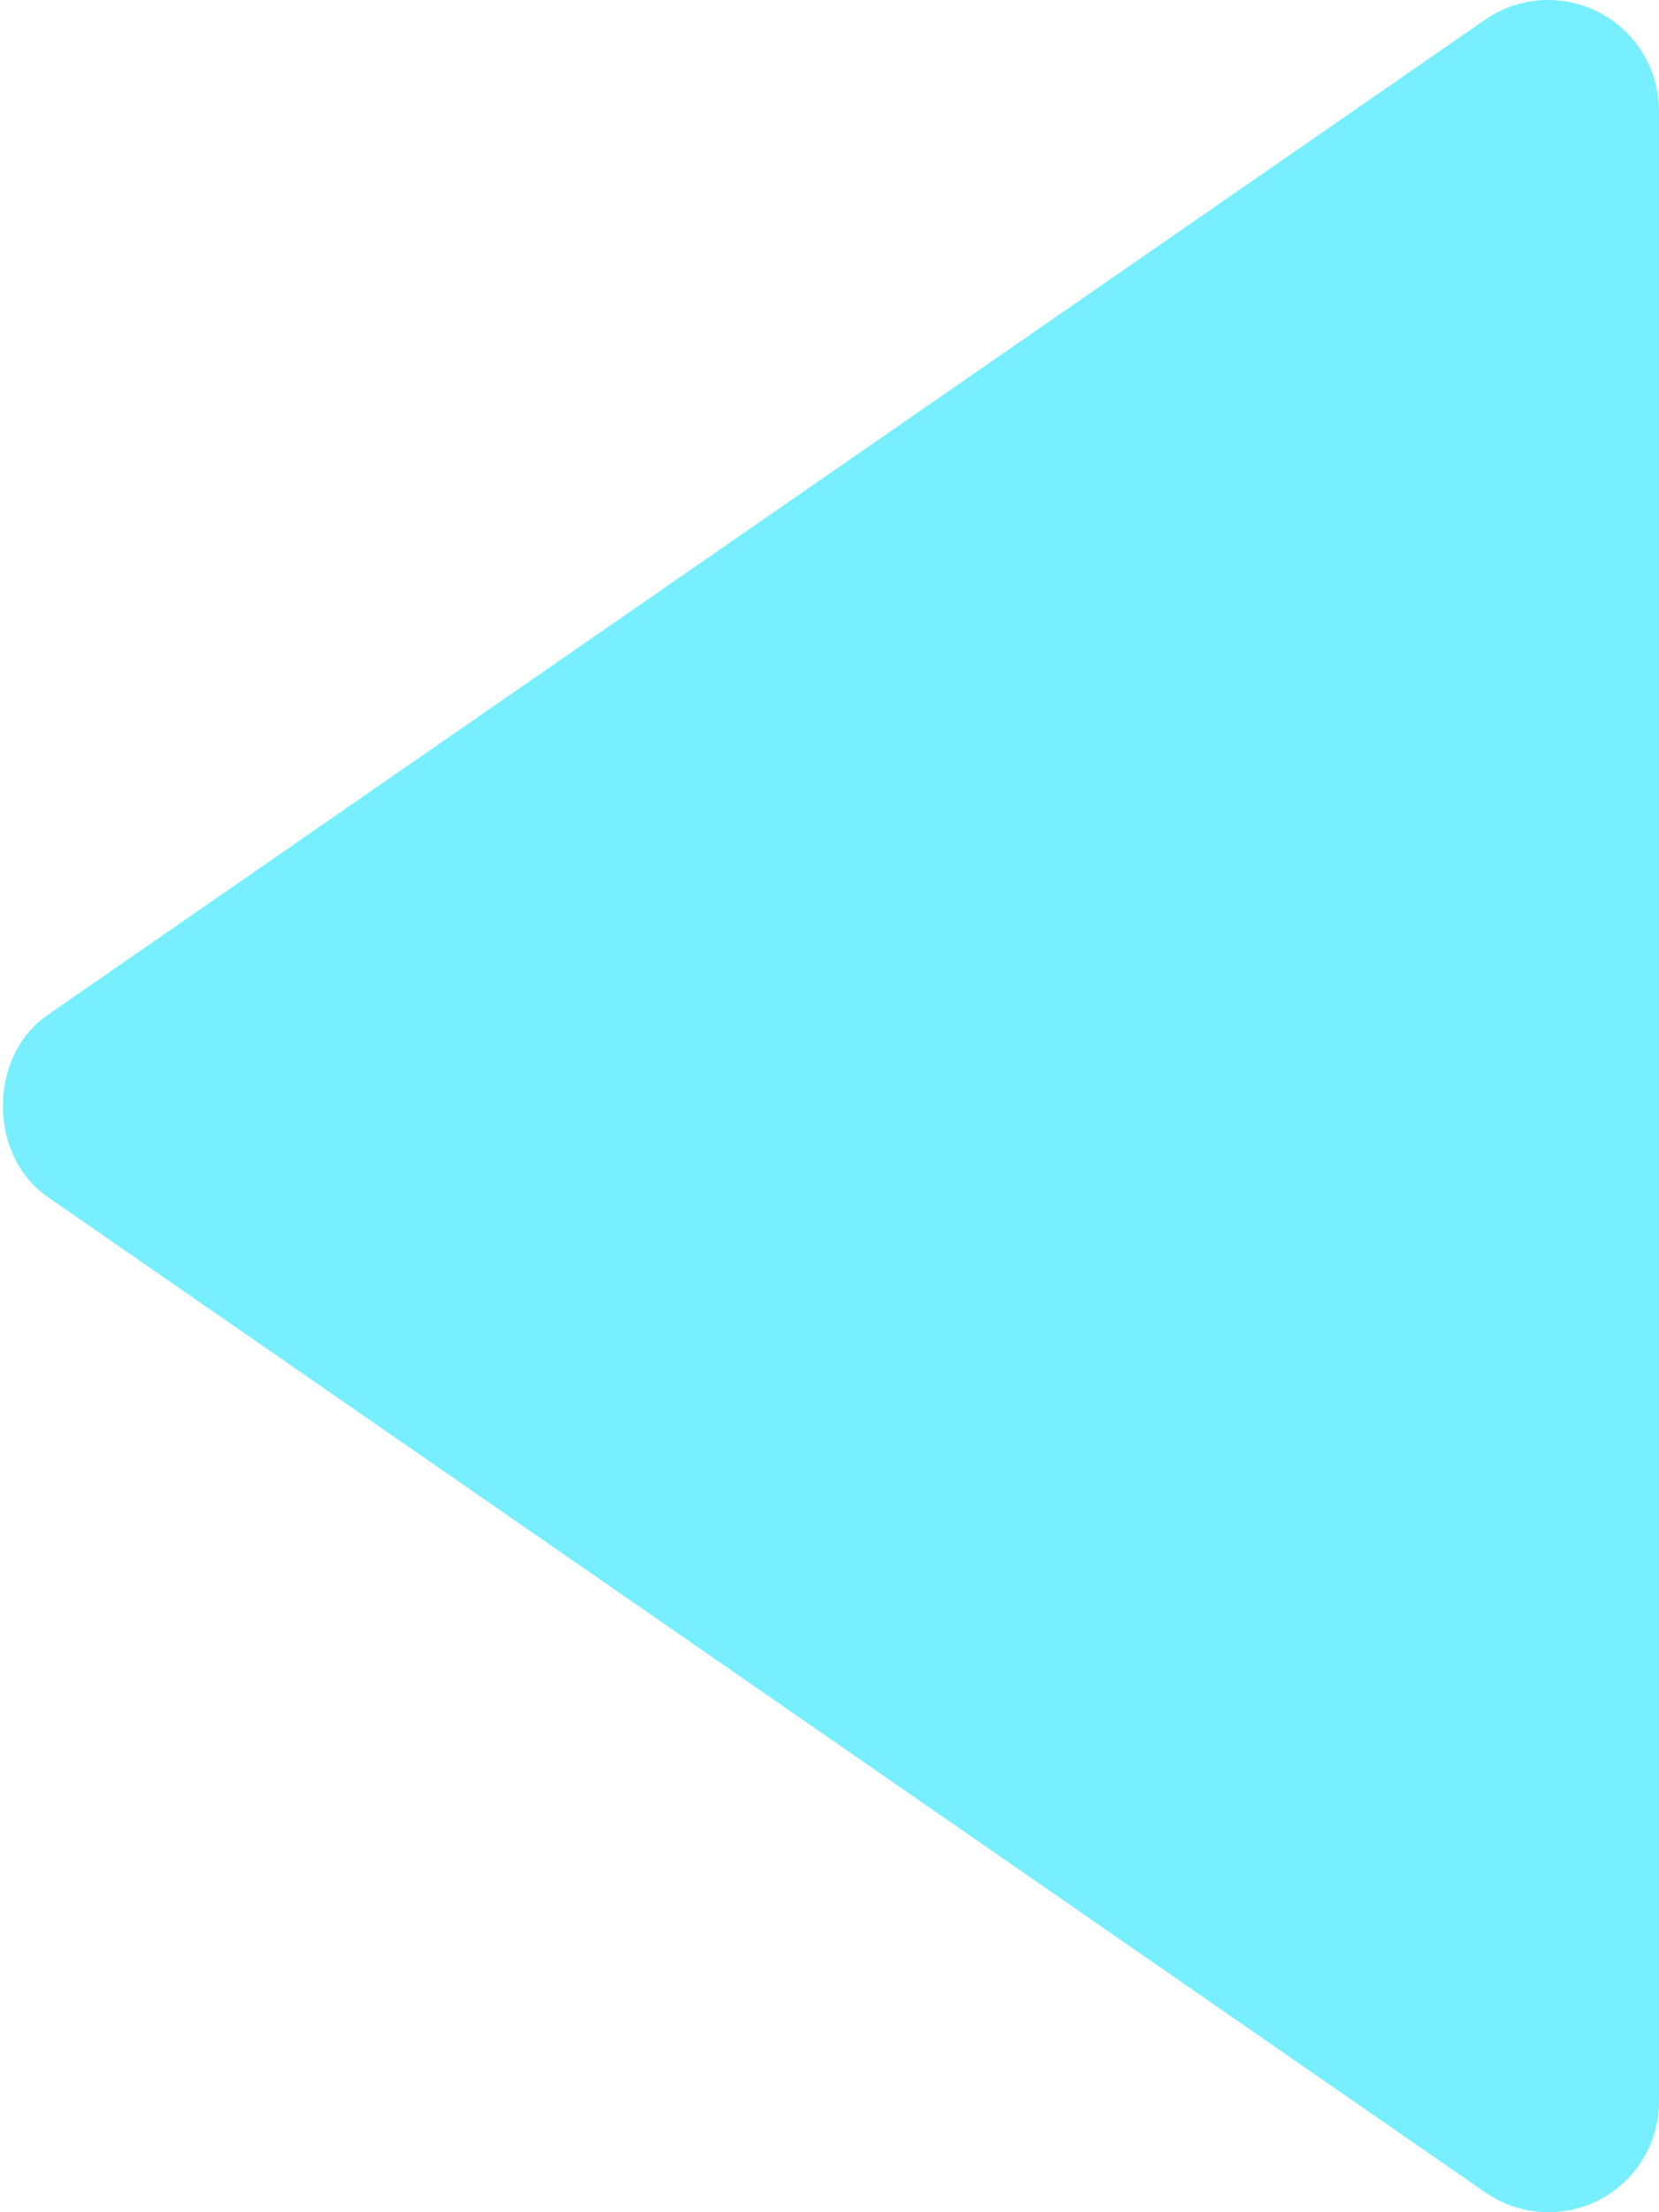 <svg xmlns="http://www.w3.org/2000/svg" width="27" height="36" viewBox="0 0 27 36" fill="none">
<path d="M27 34.199L27 1.798C26.998 1.47 26.908 1.148 26.738 0.868C26.568 0.588 26.324 0.359 26.034 0.206C25.743 0.054 25.417 -0.016 25.089 0.003C24.762 0.023 24.446 0.131 24.175 0.317L0.775 16.517C-0.196 17.188 -0.196 18.805 0.775 19.478L24.175 35.679C24.445 35.866 24.761 35.976 25.089 35.996C25.417 36.017 25.745 35.947 26.036 35.795C26.327 35.642 26.571 35.413 26.741 35.131C26.91 34.85 27 34.528 27 34.199Z" fill="#77EFFF"/>
</svg>